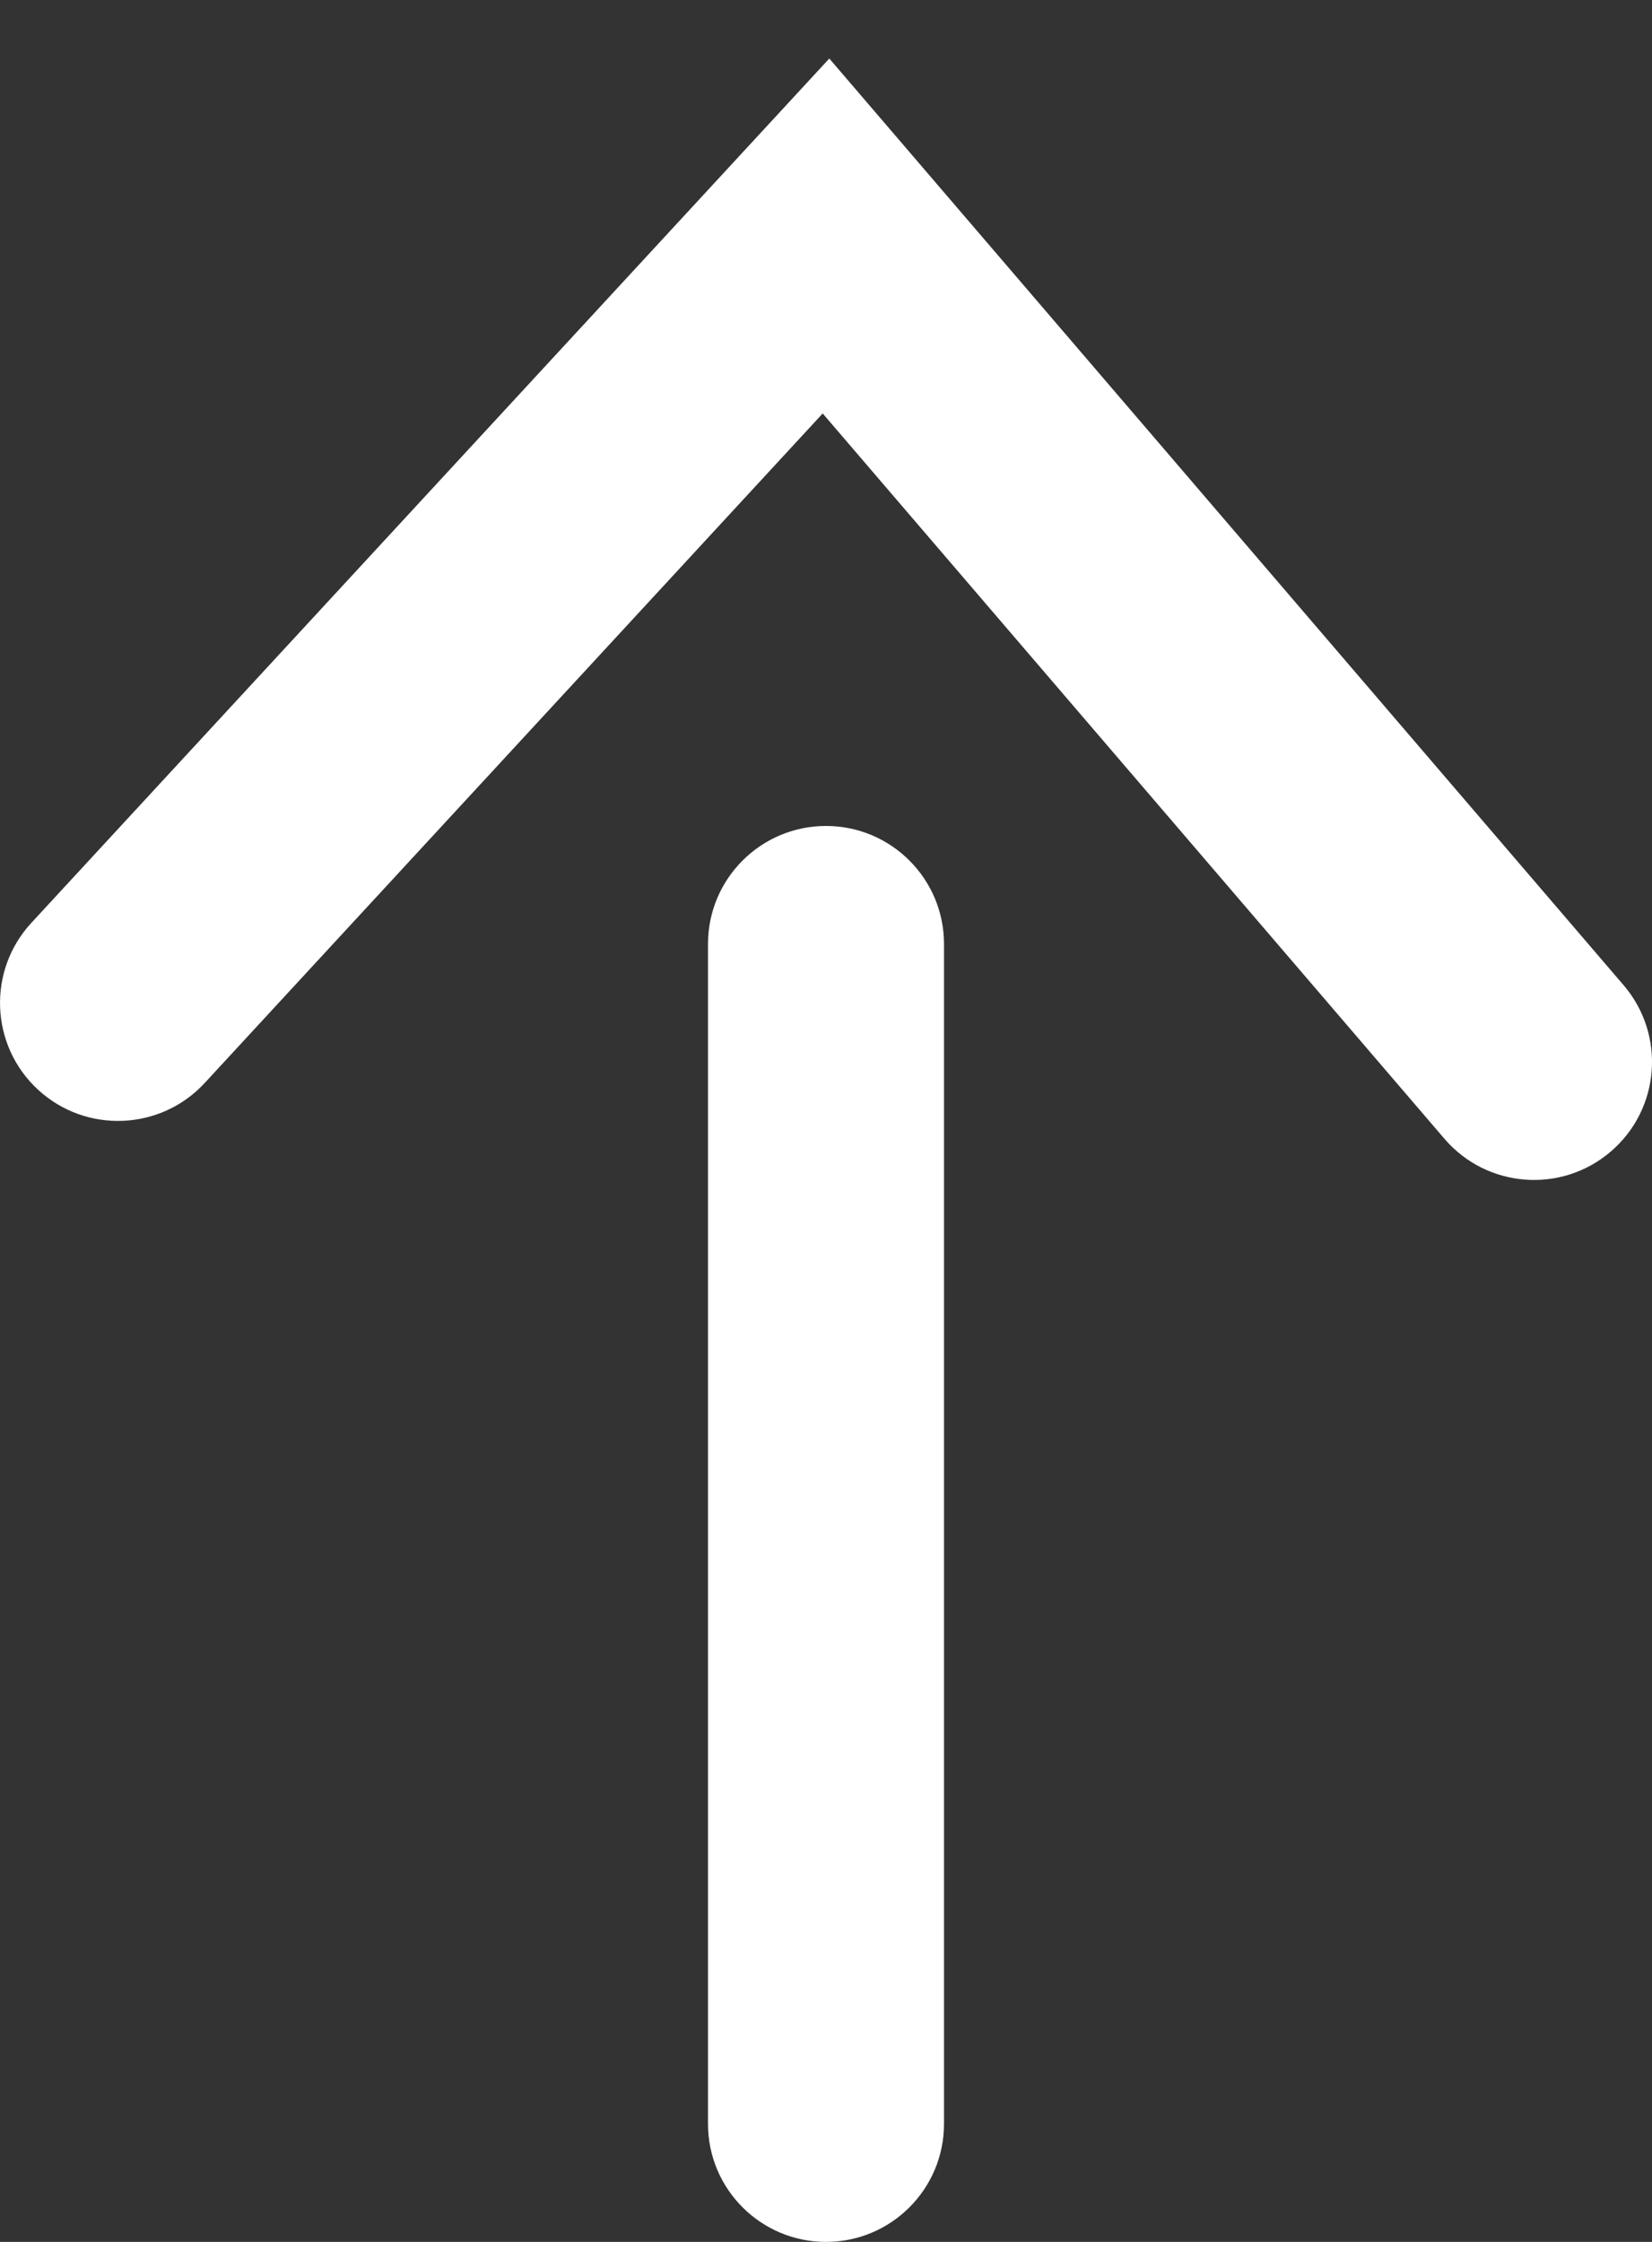 <svg width="14" height="19" viewBox="0 0 14 19" fill="none" xmlns="http://www.w3.org/2000/svg">
<rect x="0" y="0" width="14" height="19" fill="#333333" stroke="none"/>
<path fill-rule="evenodd" clip-rule="evenodd" d="M7.028 0.496L13.759 8.349C14.119 8.769 14.07 9.4 13.651 9.759C13.232 10.119 12.6 10.07 12.241 9.651L6.972 3.504L1.735 9.178C1.36 9.584 0.728 9.609 0.322 9.235C-0.084 8.86 -0.109 8.228 0.265 7.822L7.028 0.496Z" fill="white"/>
<path fill-rule="evenodd" clip-rule="evenodd" d="M7 7C7.552 7 8 7.448 8 8L8 18C8 18.552 7.552 19 7 19C6.448 19 6 18.552 6 18L6 8C6 7.448 6.448 7 7 7Z" fill="white"/>
</svg>
